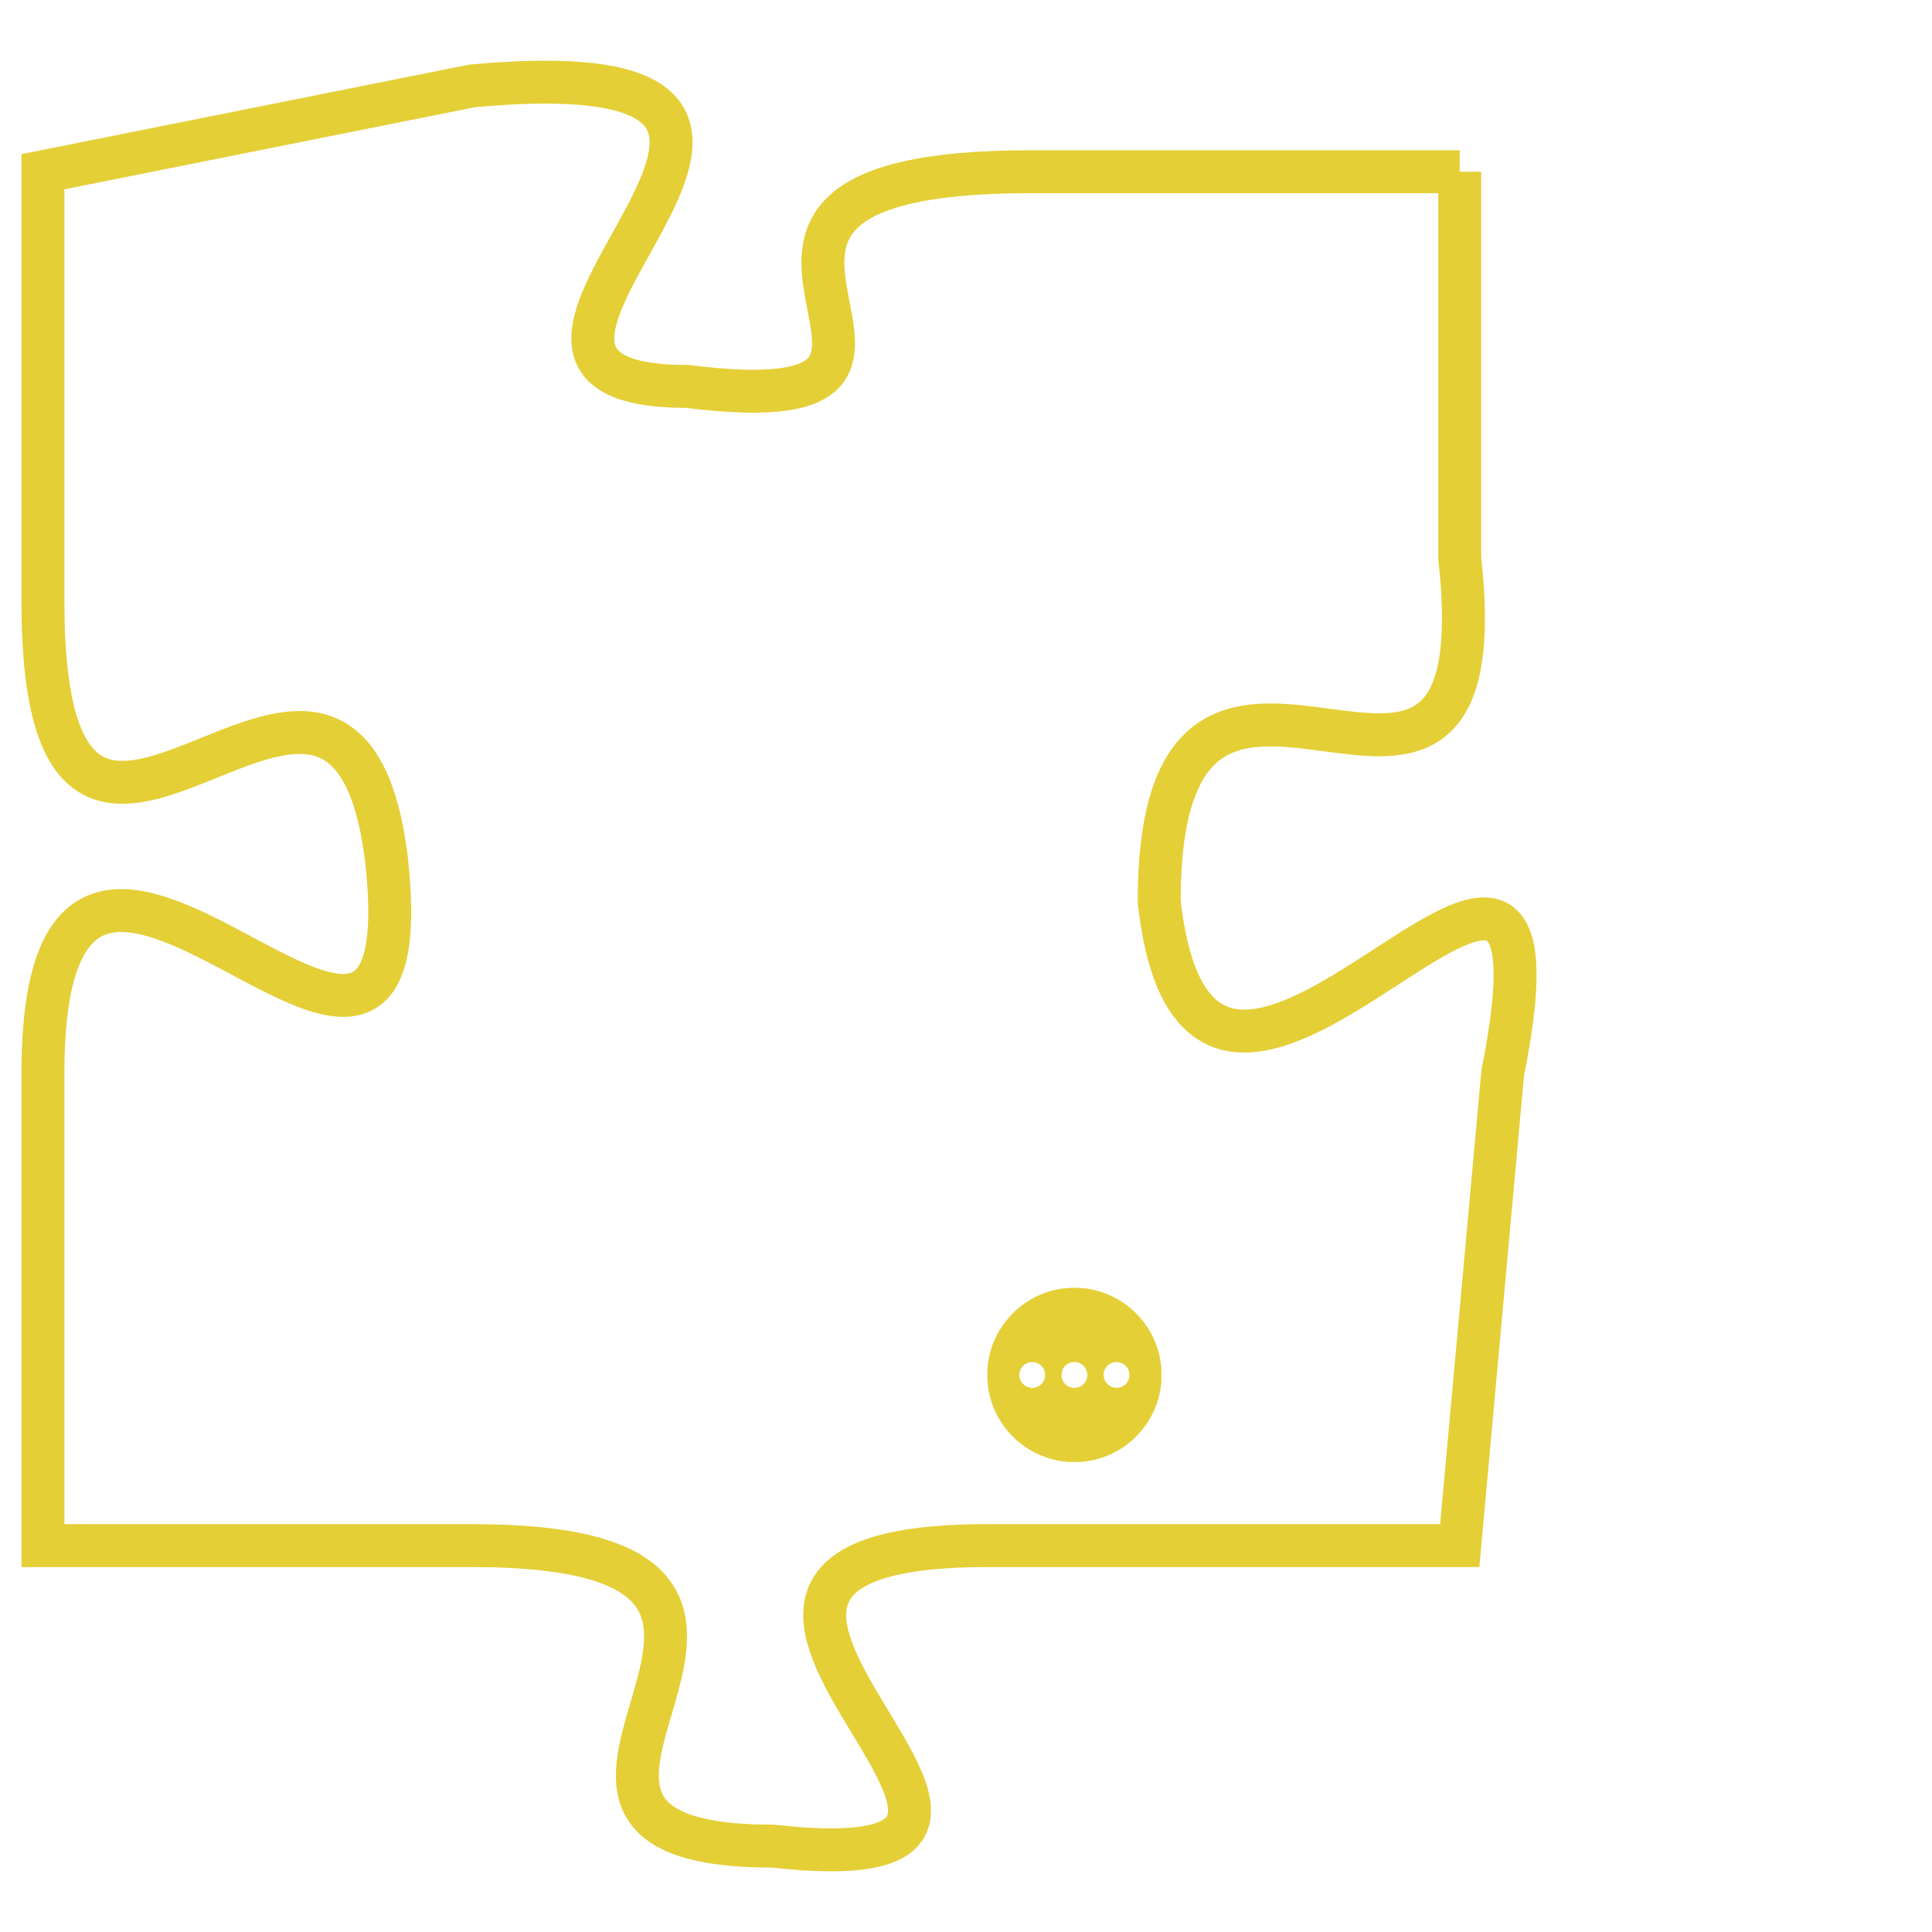 <svg version="1.1" xmlns="http://www.w3.org/2000/svg" xmlns:xlink="http://www.w3.org/1999/xlink" fill="transparent" x="0" y="0" width="350" height="350" preserveAspectRatio="xMinYMin slice"><style type="text/css">.links{fill:transparent;stroke: #E4CF37;}.links:hover{fill:#63D272; opacity:0.4;}</style><defs><g id="allt"><path id="t7915" d="M3828,1920 L3818,1920 C3808,1920 3818,1926 3810,1925 C3803,1925 3816,1917 3805,1918 L3795,1920 3795,1920 L3795,1930 C3795,1940 3802,1928 3803,1936 C3804,1945 3795,1931 3795,1941 L3795,1952 3795,1952 L3805,1952 C3815,1952 3804,1959 3812,1959 C3821,1960 3807,1952 3817,1952 L3828,1952 3828,1952 L3829,1941 C3831,1931 3822,1946 3821,1937 C3821,1928 3829,1938 3828,1929 L3828,1920"/></g><clipPath id="c" clipRule="evenodd" fill="transparent"><use href="#t7915"/></clipPath></defs><svg viewBox="3794 1916 38 45" preserveAspectRatio="xMinYMin meet"><svg width="4380" height="2430"><g><image crossorigin="anonymous" x="0" y="0" href="https://nftpuzzle.license-token.com/assets/completepuzzle.svg" width="100%" height="100%" /><g class="links"><use href="#t7915"/></g></g></svg><svg x="3817" y="1946" height="9%" width="9%" viewBox="0 0 330 330"><g><a xlink:href="https://nftpuzzle.license-token.com/" class="links"><title>See the most innovative NFT based token software licensing project</title><path fill="#E4CF37" id="more" d="M165,0C74.019,0,0,74.019,0,165s74.019,165,165,165s165-74.019,165-165S255.981,0,165,0z M85,190 c-13.785,0-25-11.215-25-25s11.215-25,25-25s25,11.215,25,25S98.785,190,85,190z M165,190c-13.785,0-25-11.215-25-25 s11.215-25,25-25s25,11.215,25,25S178.785,190,165,190z M245,190c-13.785,0-25-11.215-25-25s11.215-25,25-25 c13.785,0,25,11.215,25,25S258.785,190,245,190z"></path></a></g></svg></svg></svg>